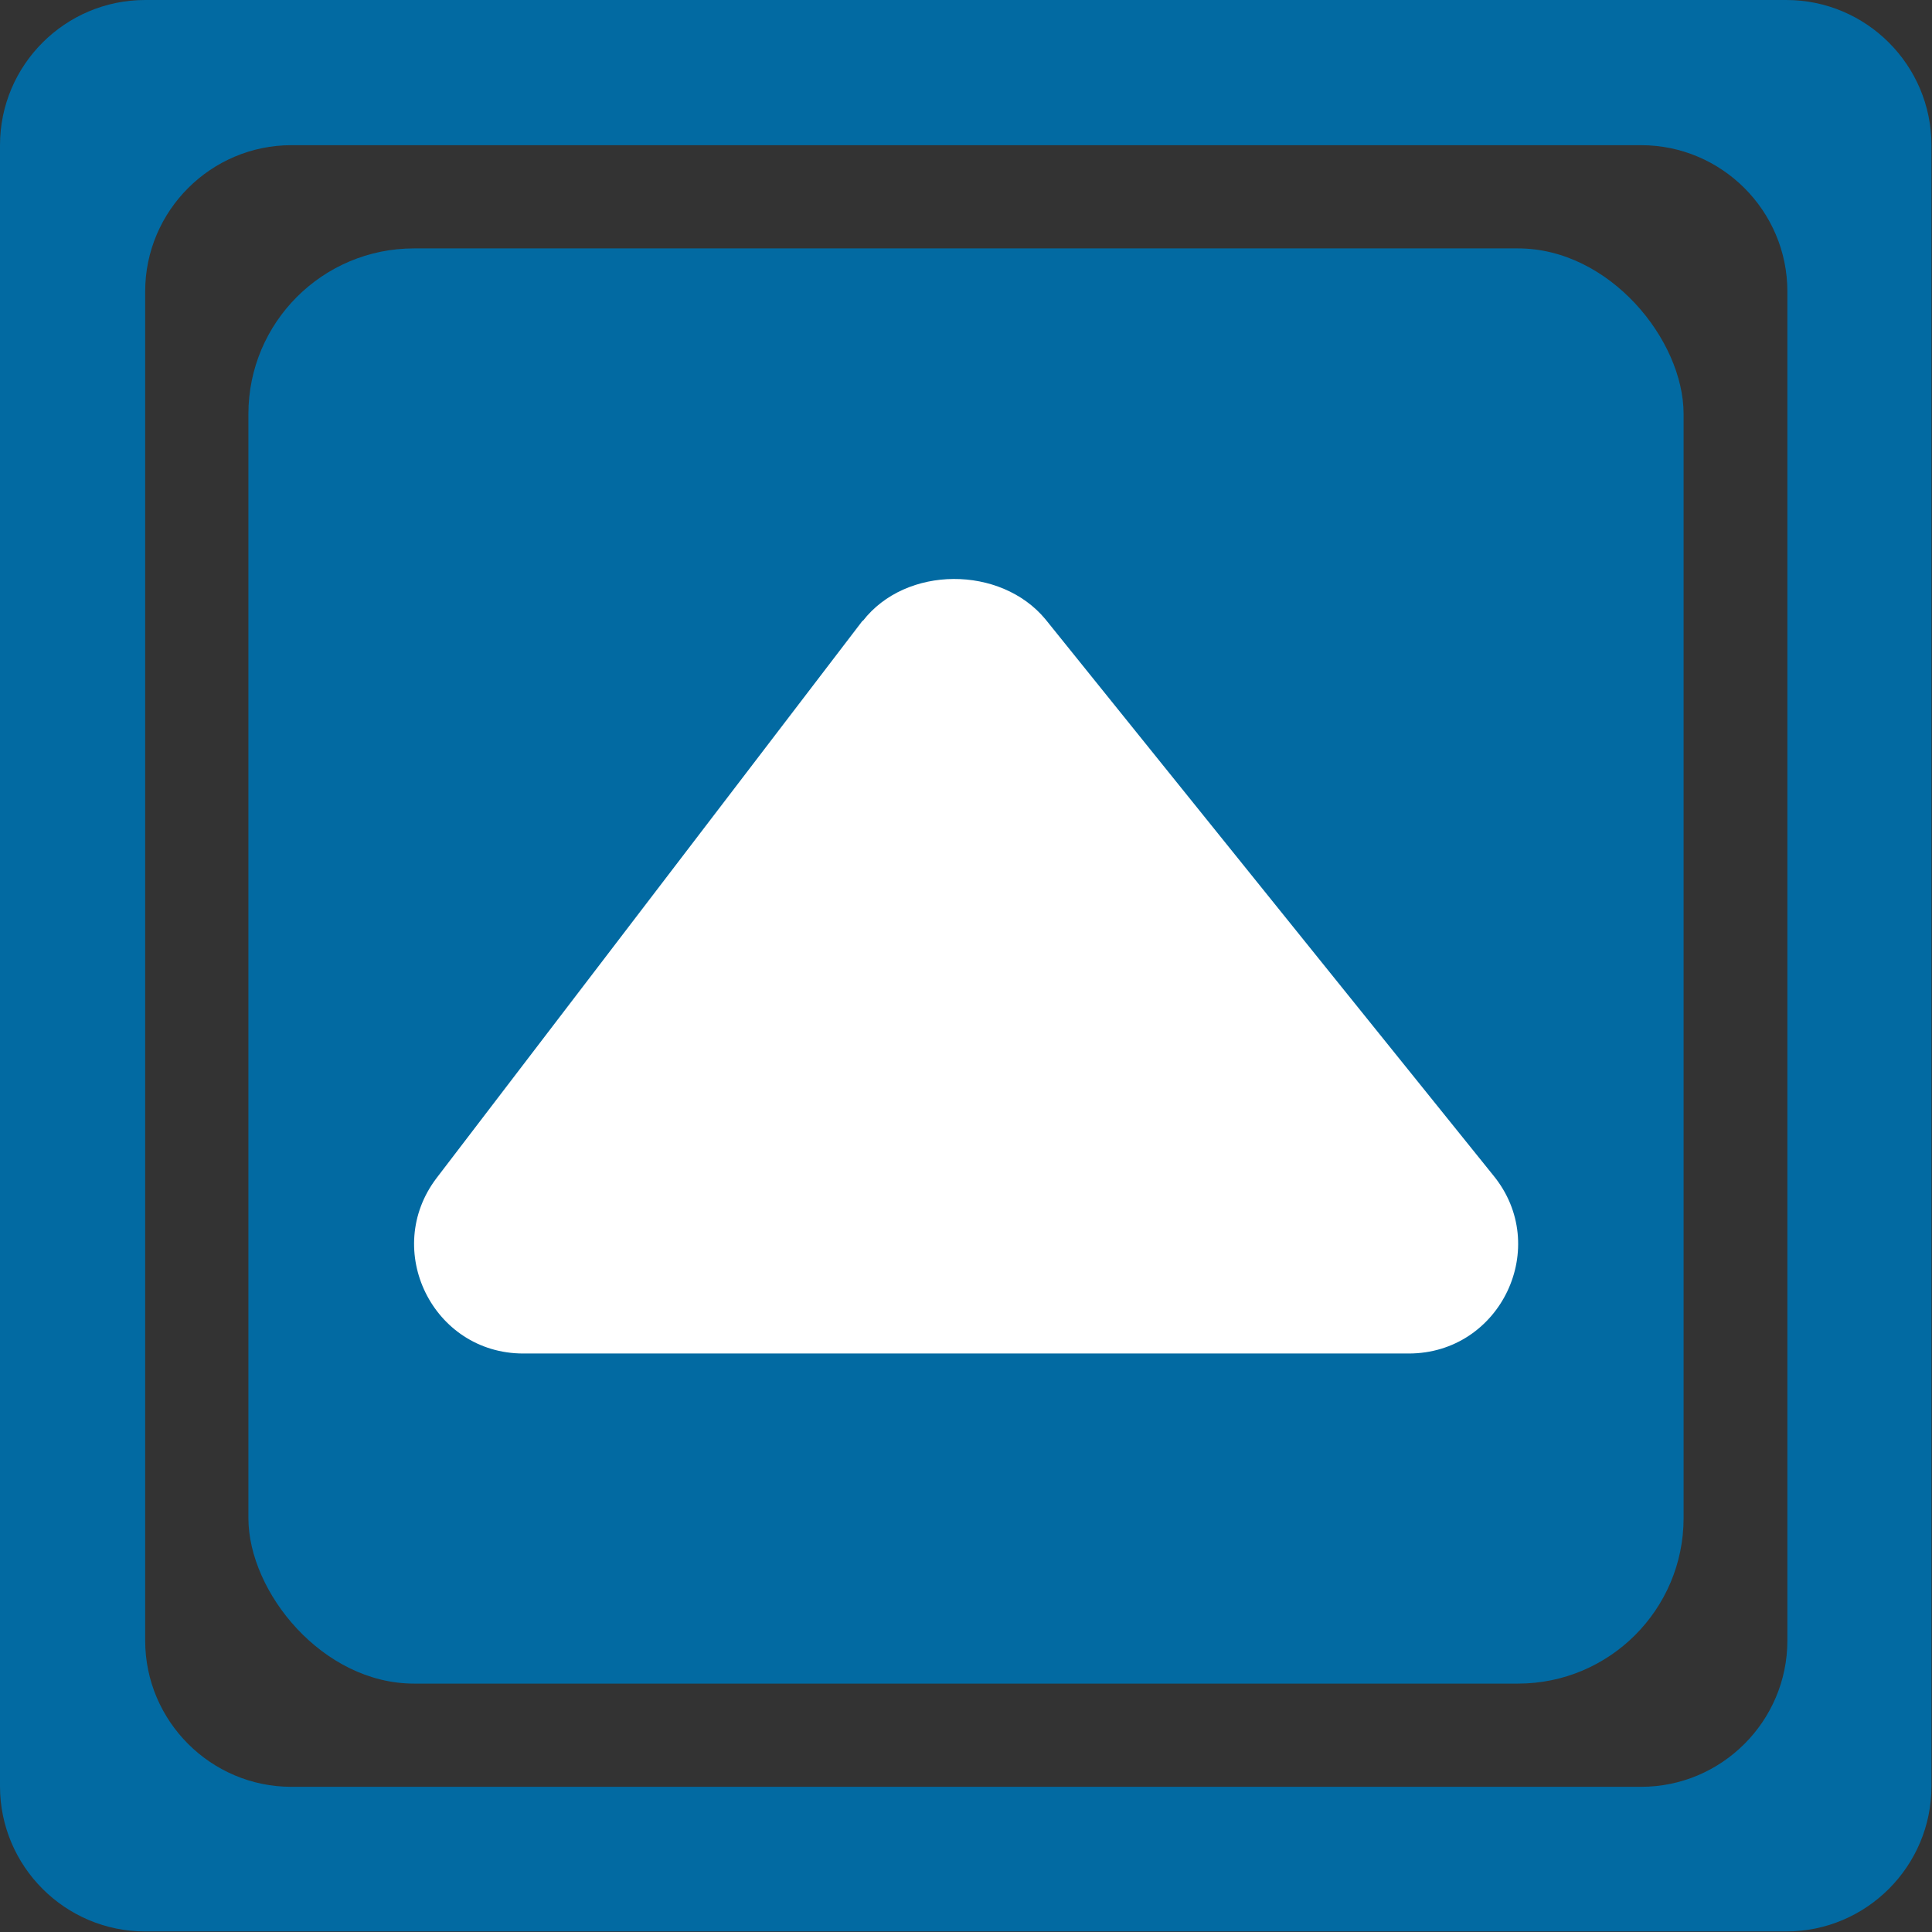 <?xml version="1.0" encoding="UTF-8"?><svg id="_Слой_2" xmlns="http://www.w3.org/2000/svg" width="35" height="35" viewBox="0 0 35 35"><rect x="0" y="0" width="35" height="35" fill="#333333" stroke="none"/><g id="_Слой_1-2"><path d="M32.37,0H2.63C1.18,0,0,1.18,0,2.63v29.73c0,1.45,1.18,2.63,2.63,2.63h29.73c1.45,0,2.63-1.18,2.63-2.63V2.63c0-1.45-1.18-2.63-2.63-2.63ZM32.38,29.72c0,1.46-1.19,2.65-2.65,2.65H5.28c-1.46,0-2.65-1.19-2.65-2.65V5.28c0-1.46,1.19-2.65,2.65-2.65h24.45c1.46,0,2.65,1.19,2.65,2.65v24.45Z" style="fill:#026aa2; stroke-width:0px;"/><rect x="4.5" y="4.5" width="26" height="26" rx="3" ry="3" style="fill:#026aa2; stroke-width:0px;"/><path d="M15.63,11.24l-7.72,10.1c-.99,1.3-.07,3.18,1.57,3.18h16.04c1.67,0,2.59-1.94,1.53-3.23l-8.11-10.07c-.81-.98-2.53-.98-3.31.03Z" style="fill:#fff; stroke-width:0px;"/></g></svg>